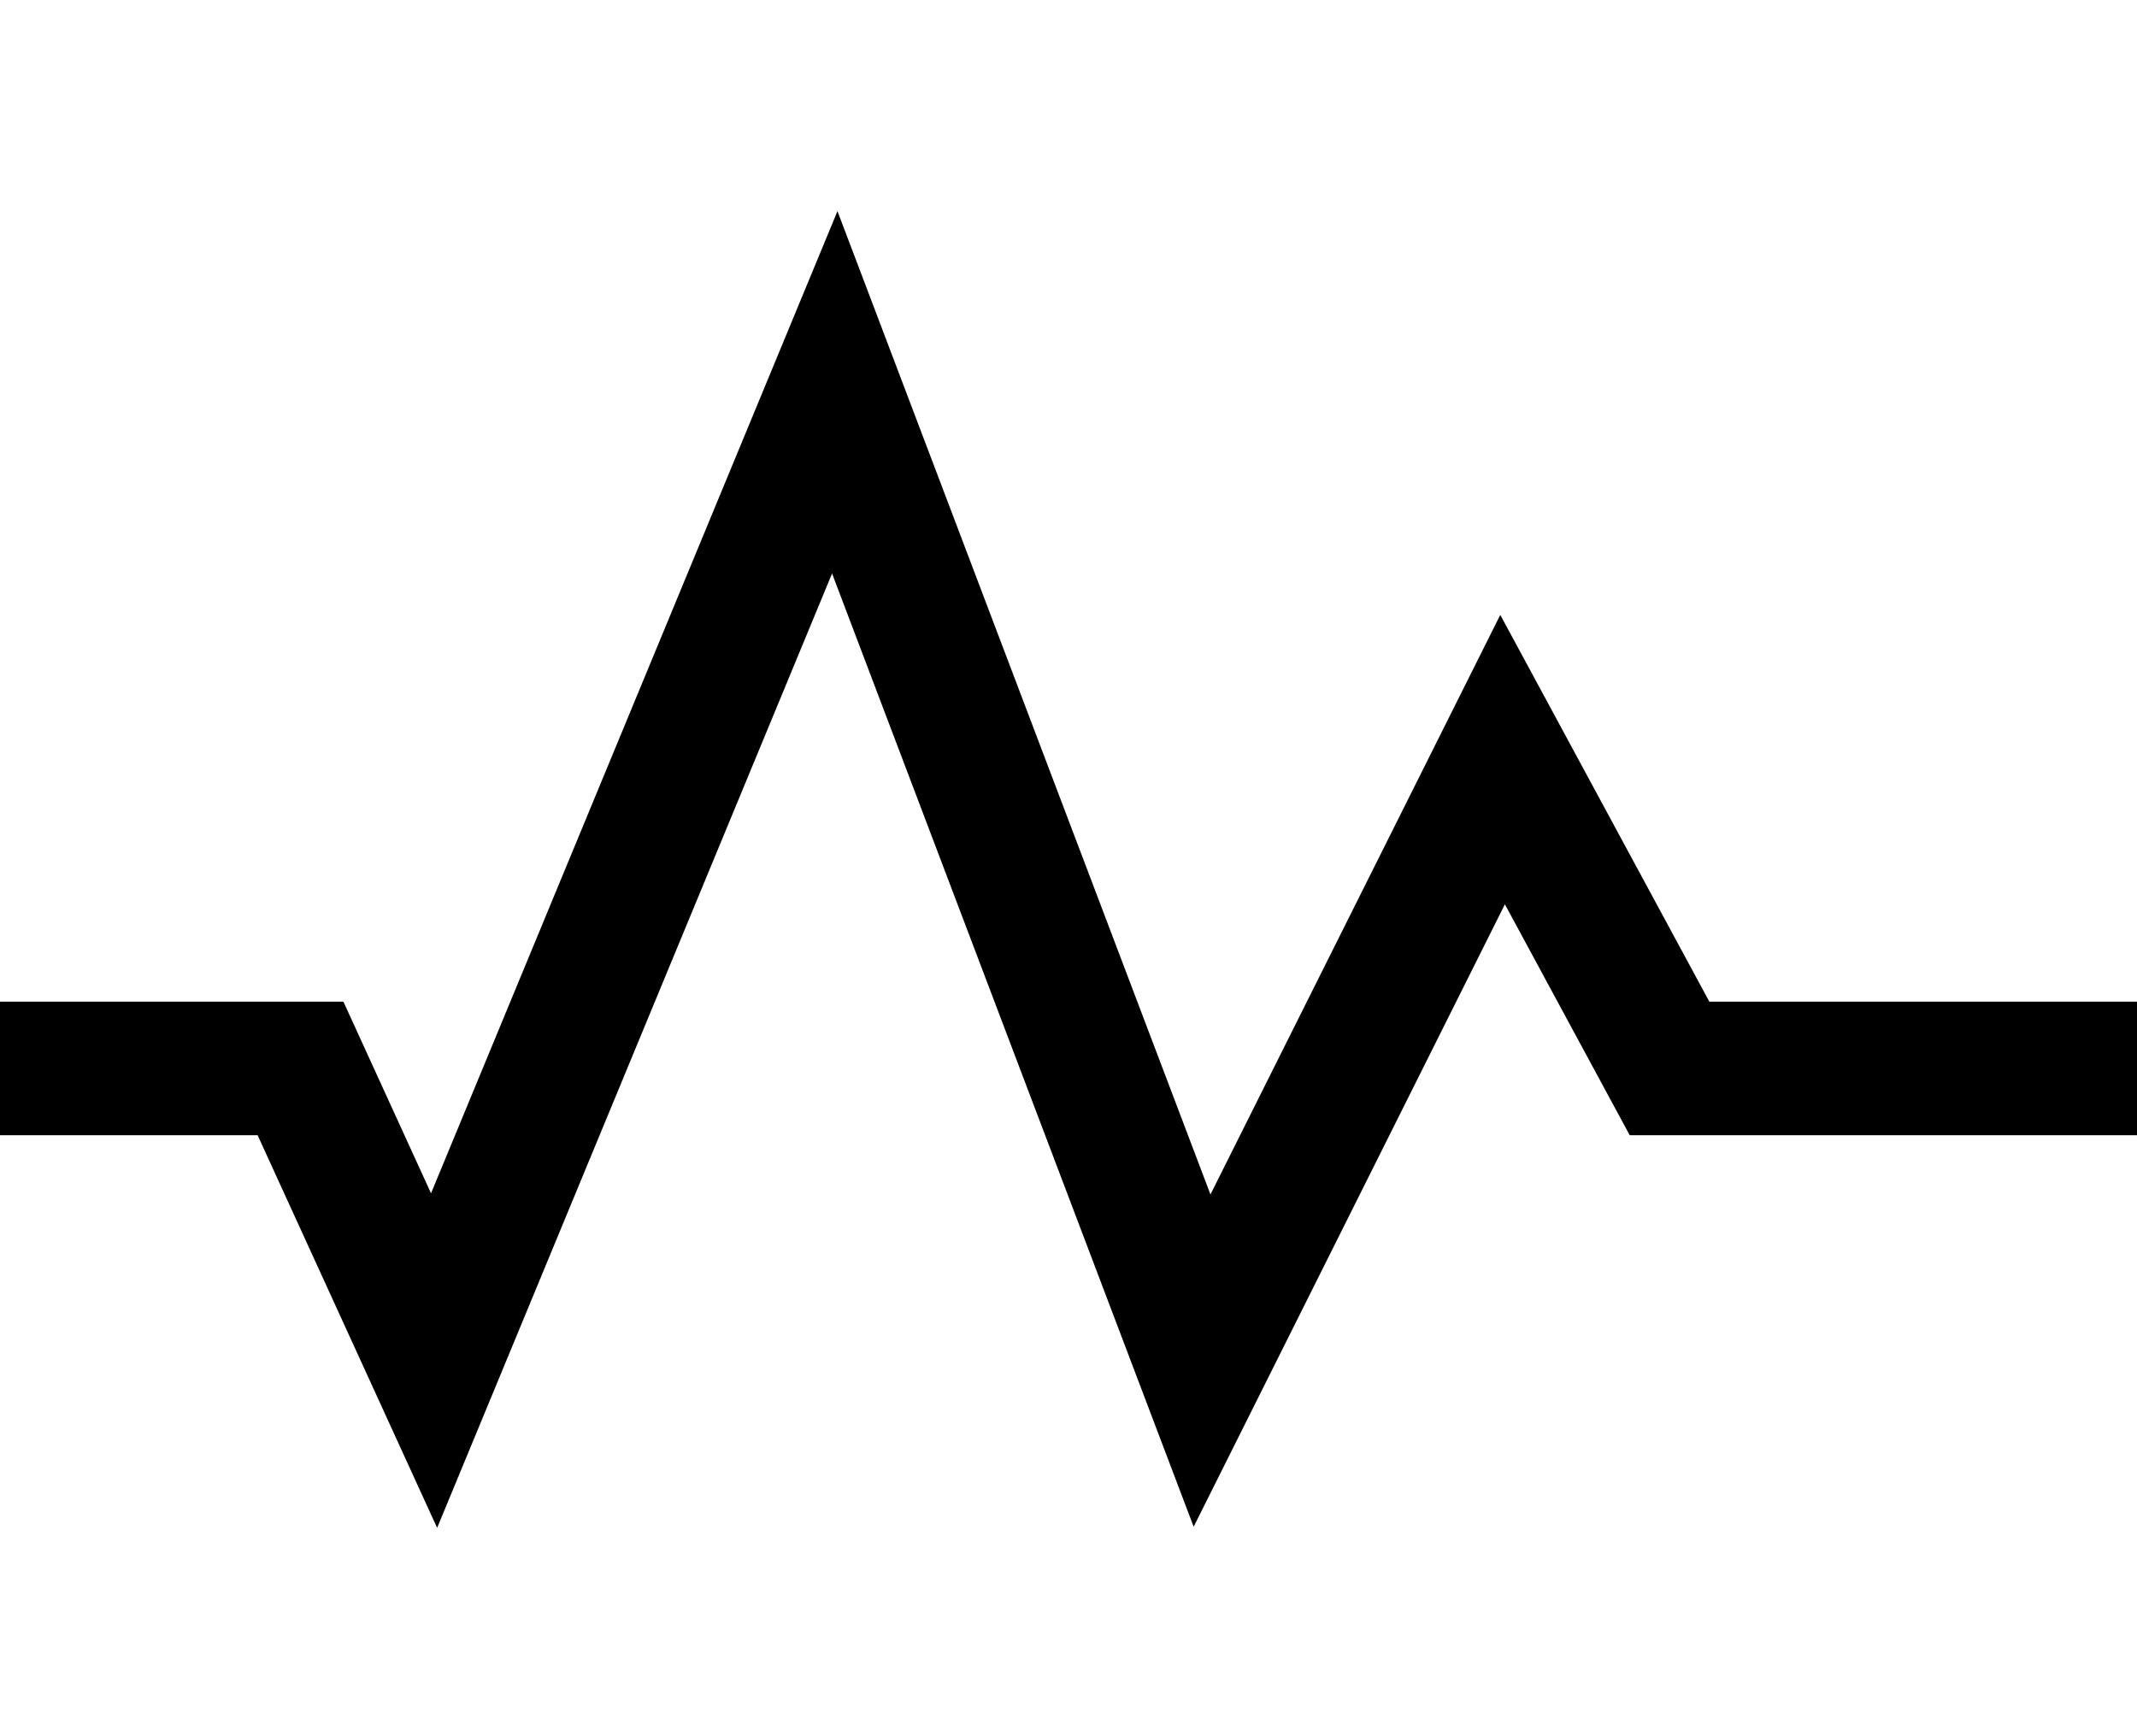 <svg version="1.1" xmlns="http://www.w3.org/2000/svg" data-icon="pulse" width="128" height="104" class="iconic iconic-pulse iconic-orientation-landscape" viewBox="0 0 128 104">
  <title>Pulse</title>
  <g data-width="128" data-height="80" class="iconic-lg" display="inline" transform="translate(0 12)">
    <path stroke="#000" stroke-width="8" stroke-linecap="square" stroke-miterlimit="10" class="iconic-element-stroke" d="M124 52h-24l-10-18.5-18 36-22-58-24 58-8-17.5h-14" fill="none" />
  </g>
  <g data-width="32" data-height="24" class="iconic-md" display="none" transform="scale(4) translate(0 1)">
    <path stroke="#000" stroke-width="3" stroke-linecap="square" stroke-miterlimit="10" class="iconic-element-stroke" d="M30.5 15.5h-4.5l-3-5-5 9-5-14.5-6 14.5-2-4h-3.5" fill="none" />
  </g>
  <g data-width="16" data-height="13" class="iconic-sm" display="none" transform="scale(8)">
    <path stroke="#000" stroke-width="2" stroke-linecap="square" stroke-miterlimit="10" class="iconic-element-stroke" d="M15 8h-3l-1-2-2 4-2.5-7-2.5 7-1-2h-2" fill="none" />
  </g>
</svg>